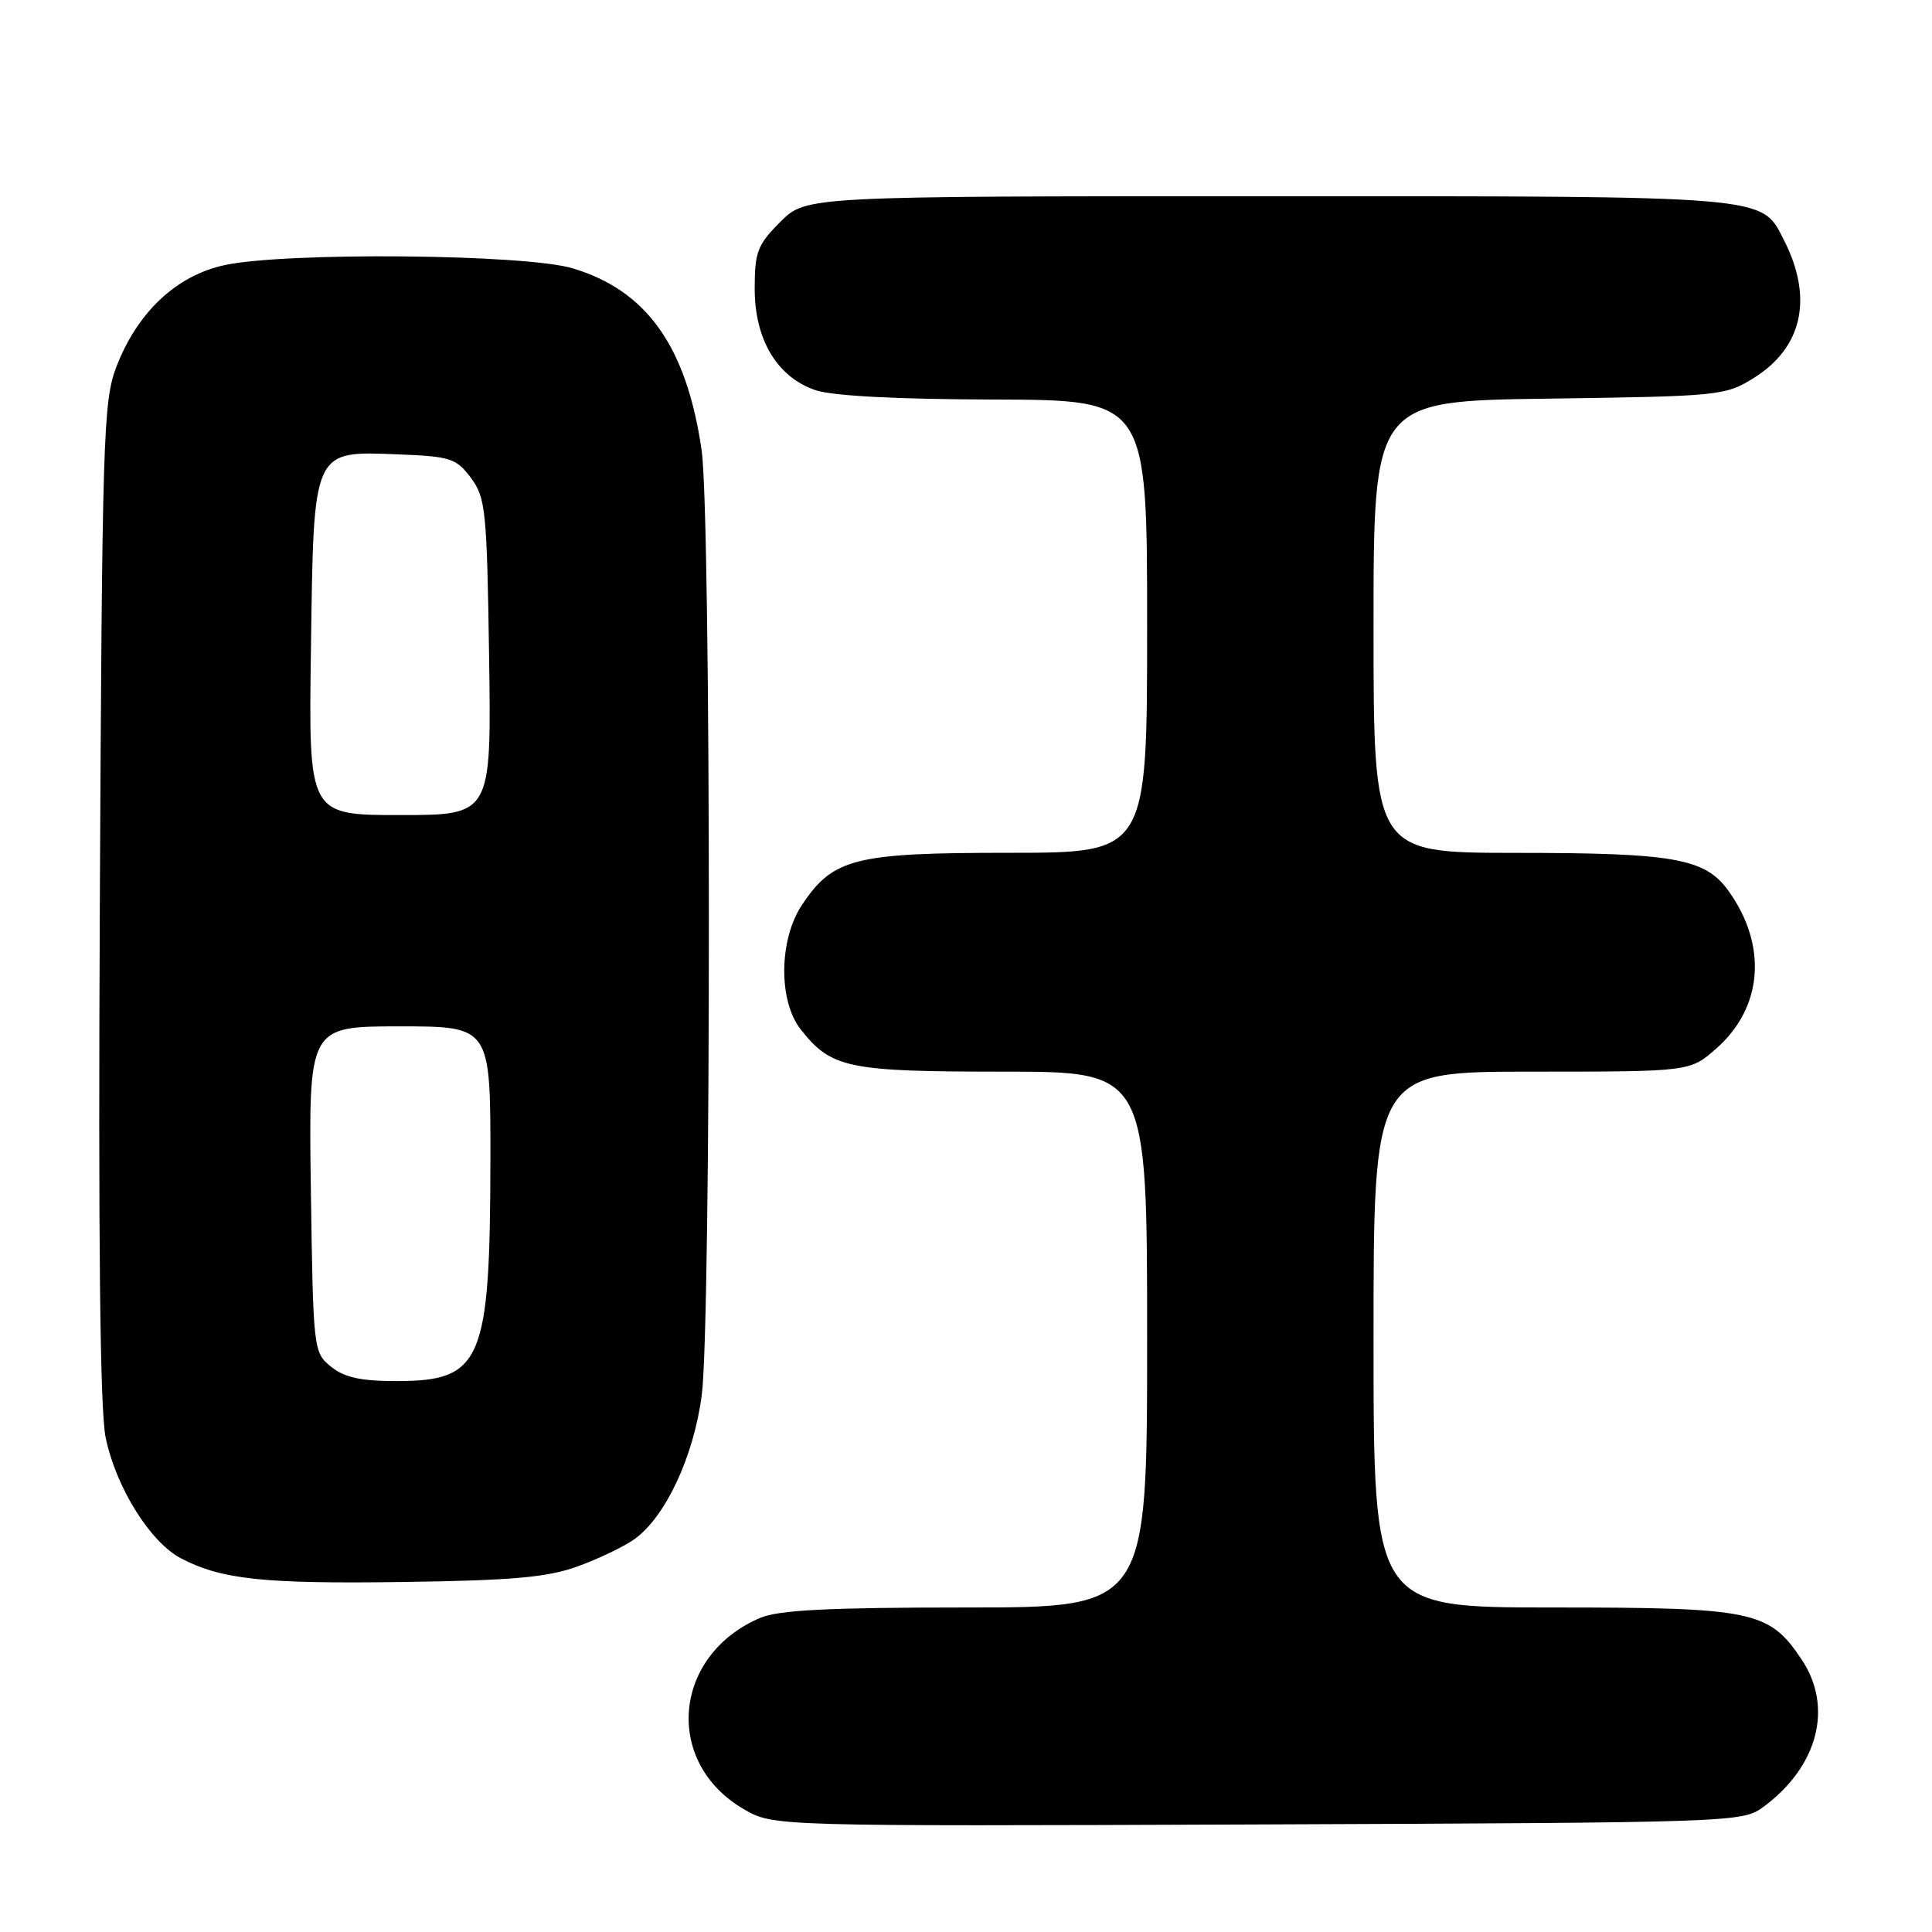 <?xml version="1.0" encoding="UTF-8" standalone="no"?>
<!DOCTYPE svg PUBLIC "-//W3C//DTD SVG 1.1//EN" "http://www.w3.org/Graphics/SVG/1.1/DTD/svg11.dtd" >
<svg xmlns="http://www.w3.org/2000/svg" xmlns:xlink="http://www.w3.org/1999/xlink" version="1.1" viewBox="0 0 256 256">
 <g >
 <path fill="currentColor"
d=" M 233.68 239.41 C 240.91 234.05 242.94 226.20 238.73 219.90 C 234.42 213.44 232.33 213.00 205.75 213.00 C 182.00 213.00 182.00 213.00 182.00 177.50 C 182.00 142.00 182.00 142.00 202.97 142.00 C 223.93 142.00 223.93 142.00 227.40 138.95 C 233.57 133.54 234.23 125.34 229.08 118.11 C 225.96 113.73 221.95 113.01 200.75 113.01 C 182.00 113.00 182.00 113.00 182.00 83.07 C 182.00 53.13 182.00 53.13 205.25 52.82 C 227.79 52.51 228.62 52.43 232.36 50.10 C 238.86 46.06 240.30 39.46 236.36 31.77 C 233.36 25.88 234.77 26.00 167.95 26.00 C 106.80 26.00 106.80 26.00 103.40 29.40 C 100.36 32.44 100.00 33.39 100.00 38.25 C 100.00 44.99 102.96 49.95 108.03 51.69 C 110.25 52.46 118.81 52.91 131.75 52.94 C 152.00 53.00 152.00 53.00 152.00 83.00 C 152.00 113.00 152.00 113.00 133.75 113.00 C 113.23 113.00 110.40 113.71 106.27 119.90 C 103.21 124.48 103.12 132.61 106.09 136.39 C 110.15 141.55 112.31 142.00 132.95 142.00 C 152.00 142.00 152.00 142.00 152.00 177.50 C 152.00 213.00 152.00 213.00 127.97 213.00 C 109.79 213.00 103.15 213.34 100.72 214.38 C 89.10 219.35 87.91 233.58 98.60 239.75 C 102.50 241.99 102.50 241.99 166.68 241.75 C 230.04 241.50 230.89 241.47 233.68 239.41 Z  M 76.50 207.57 C 79.25 206.58 82.65 204.95 84.05 203.96 C 88.17 201.03 91.93 193.00 92.99 184.83 C 94.25 175.08 94.24 68.44 92.97 59.67 C 90.98 45.91 85.70 38.47 75.83 35.54 C 69.51 33.67 38.02 33.38 29.80 35.12 C 23.38 36.49 18.19 41.37 15.40 48.66 C 13.68 53.16 13.53 58.18 13.23 119.37 C 13.01 164.31 13.25 186.90 14.00 190.49 C 15.37 197.10 19.93 204.40 24.02 206.51 C 29.41 209.30 34.94 209.88 53.50 209.62 C 67.87 209.42 72.51 209.01 76.50 207.57 Z  M 43.86 181.09 C 41.53 179.20 41.50 178.90 41.19 157.59 C 40.89 136.00 40.89 136.00 52.94 136.00 C 65.00 136.00 65.00 136.00 64.98 153.75 C 64.94 180.47 63.86 183.00 52.50 183.00 C 47.81 183.00 45.62 182.52 43.86 181.09 Z  M 41.20 86.10 C 41.57 59.26 41.34 59.77 52.84 60.21 C 59.69 60.48 60.46 60.73 62.40 63.32 C 64.35 65.94 64.52 67.62 64.81 87.07 C 65.11 108.00 65.11 108.00 53.00 108.00 C 40.89 108.00 40.89 108.00 41.20 86.10 Z "/>
</g>
</svg>